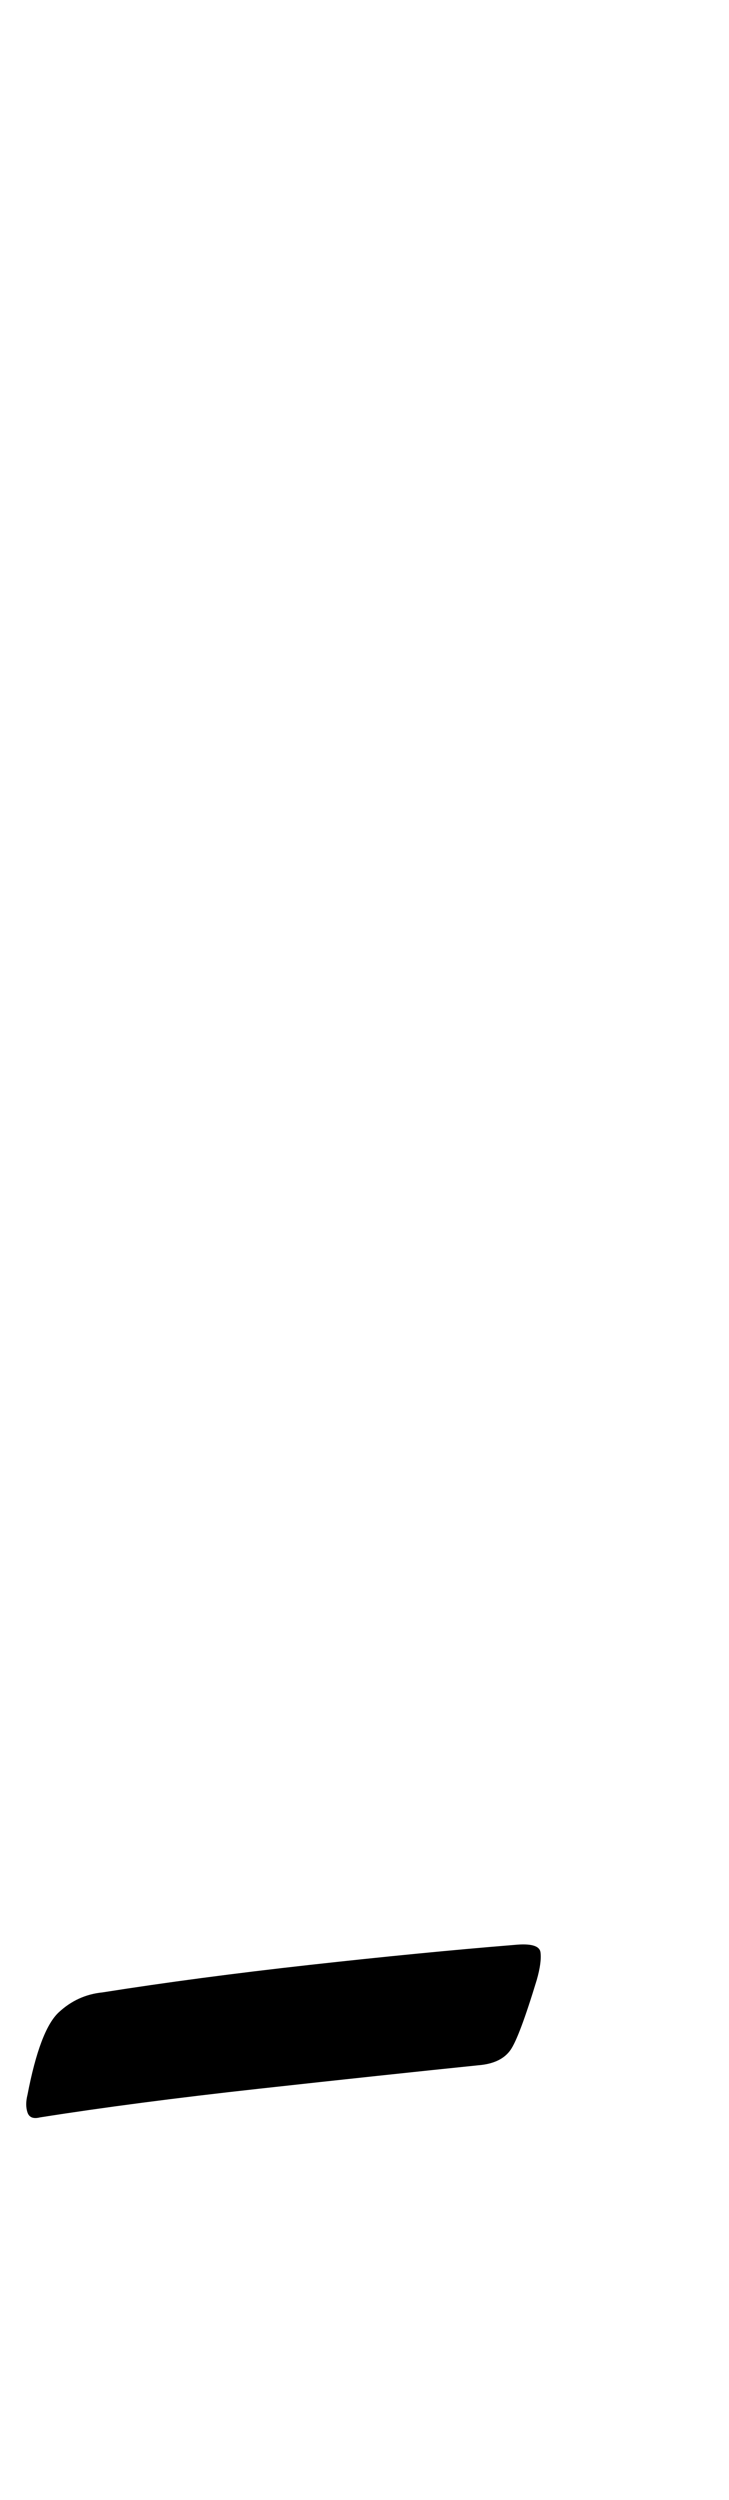 <?xml version="1.0" standalone="no"?>
<!DOCTYPE svg PUBLIC "-//W3C//DTD SVG 1.1//EN" "http://www.w3.org/Graphics/SVG/1.1/DTD/svg11.dtd" >
<svg xmlns="http://www.w3.org/2000/svg" xmlns:xlink="http://www.w3.org/1999/xlink" version="1.1" viewBox="-74 0 292 1000">
  <g transform="matrix(1 0 0 -1 0 800)">
   <path fill="currentColor"
d="M-58 -47q-4 -1 -5 2t0 7q5 26 12.5 33t17.5 8q38 6 83 11t82 8q10 1 10.5 -3t-1.5 -11q-7 -23 -10.5 -28t-11.5 -6q-39 -4 -89 -9.5t-88 -11.5z" />
  </g>

</svg>
